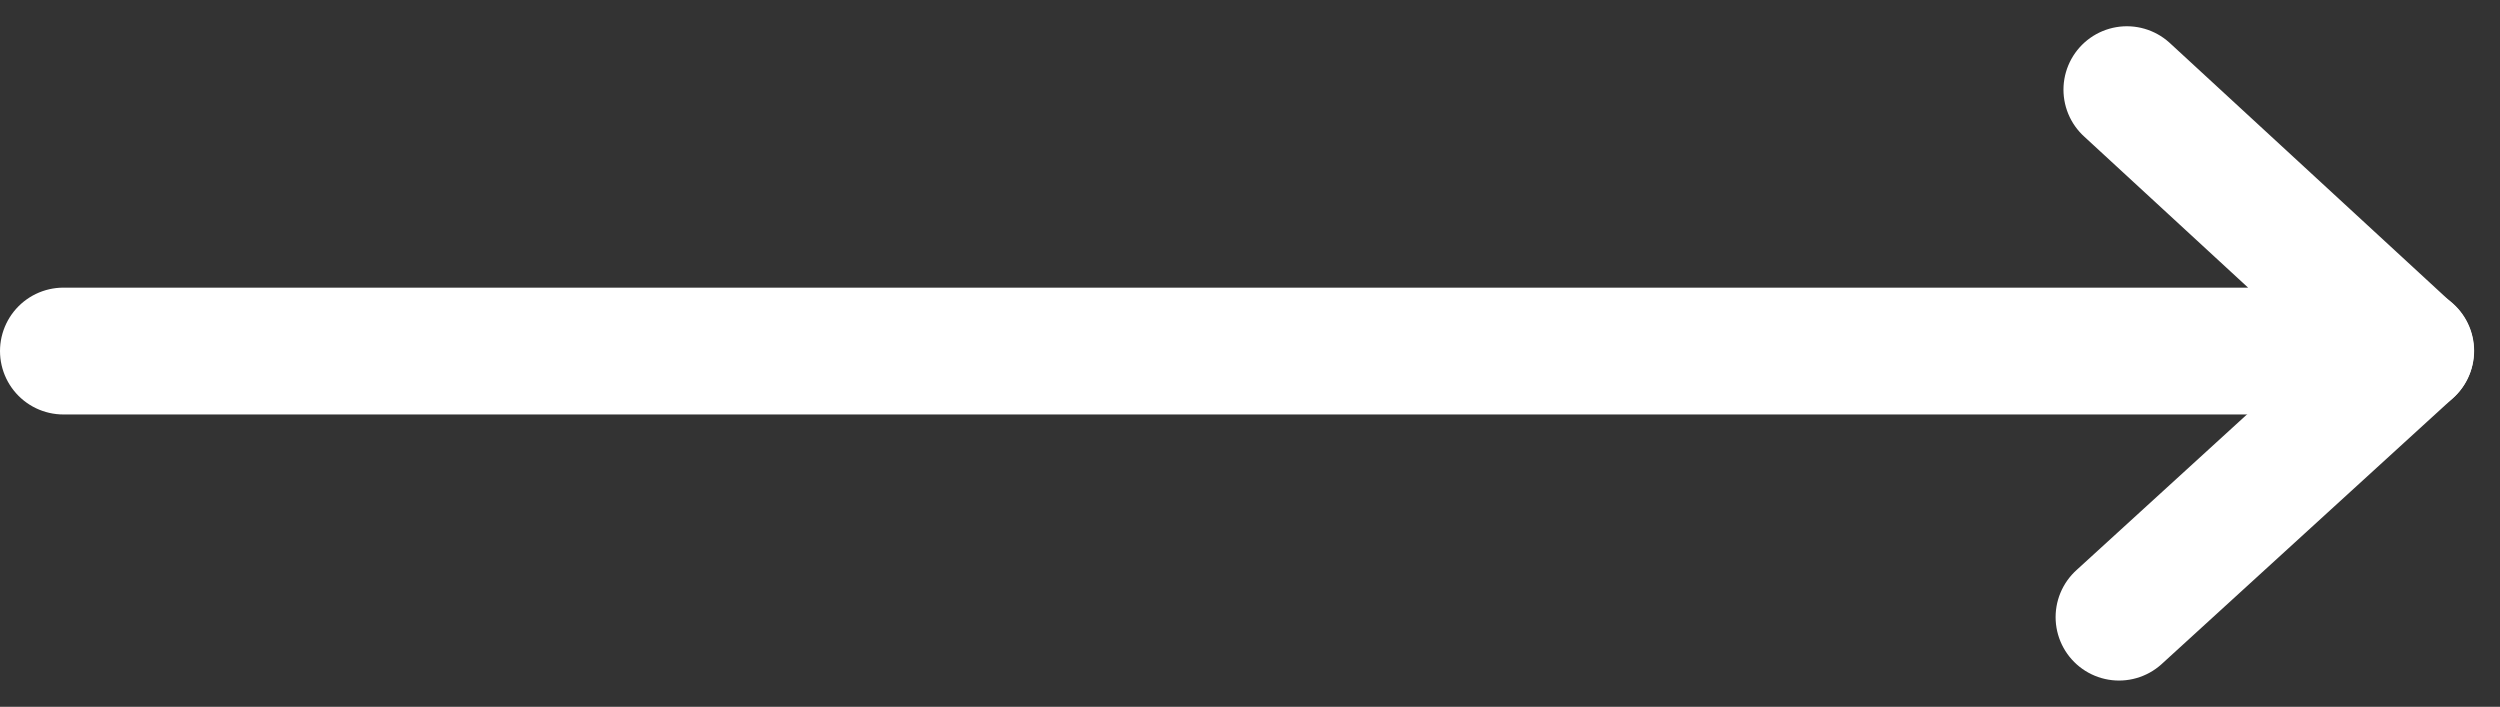 <svg xmlns="http://www.w3.org/2000/svg" width="19.712" height="5.573" viewBox="0 0 19.712 5.573">
  <rect x="0" y="0" width="19.712" height="5.573" fill="#333333" stroke="none"/>
  <g id="그룹_2" data-name="그룹 2" transform="translate(0.5 4.866) rotate(-90)">
    <path id="패스_13" data-name="패스 13" d="M0,0V18.506L2.061,16.27" transform="translate(2.098 0)" fill="none" stroke="#fff" stroke-linecap="round" stroke-linejoin="round" stroke-width="1"/>
    <path id="패스_14" data-name="패스 14" d="M2.1,2.3,0,0" transform="translate(0 16.208)" fill="none" stroke="#fff" stroke-linecap="round" stroke-width="1"/>
  </g>
</svg>
